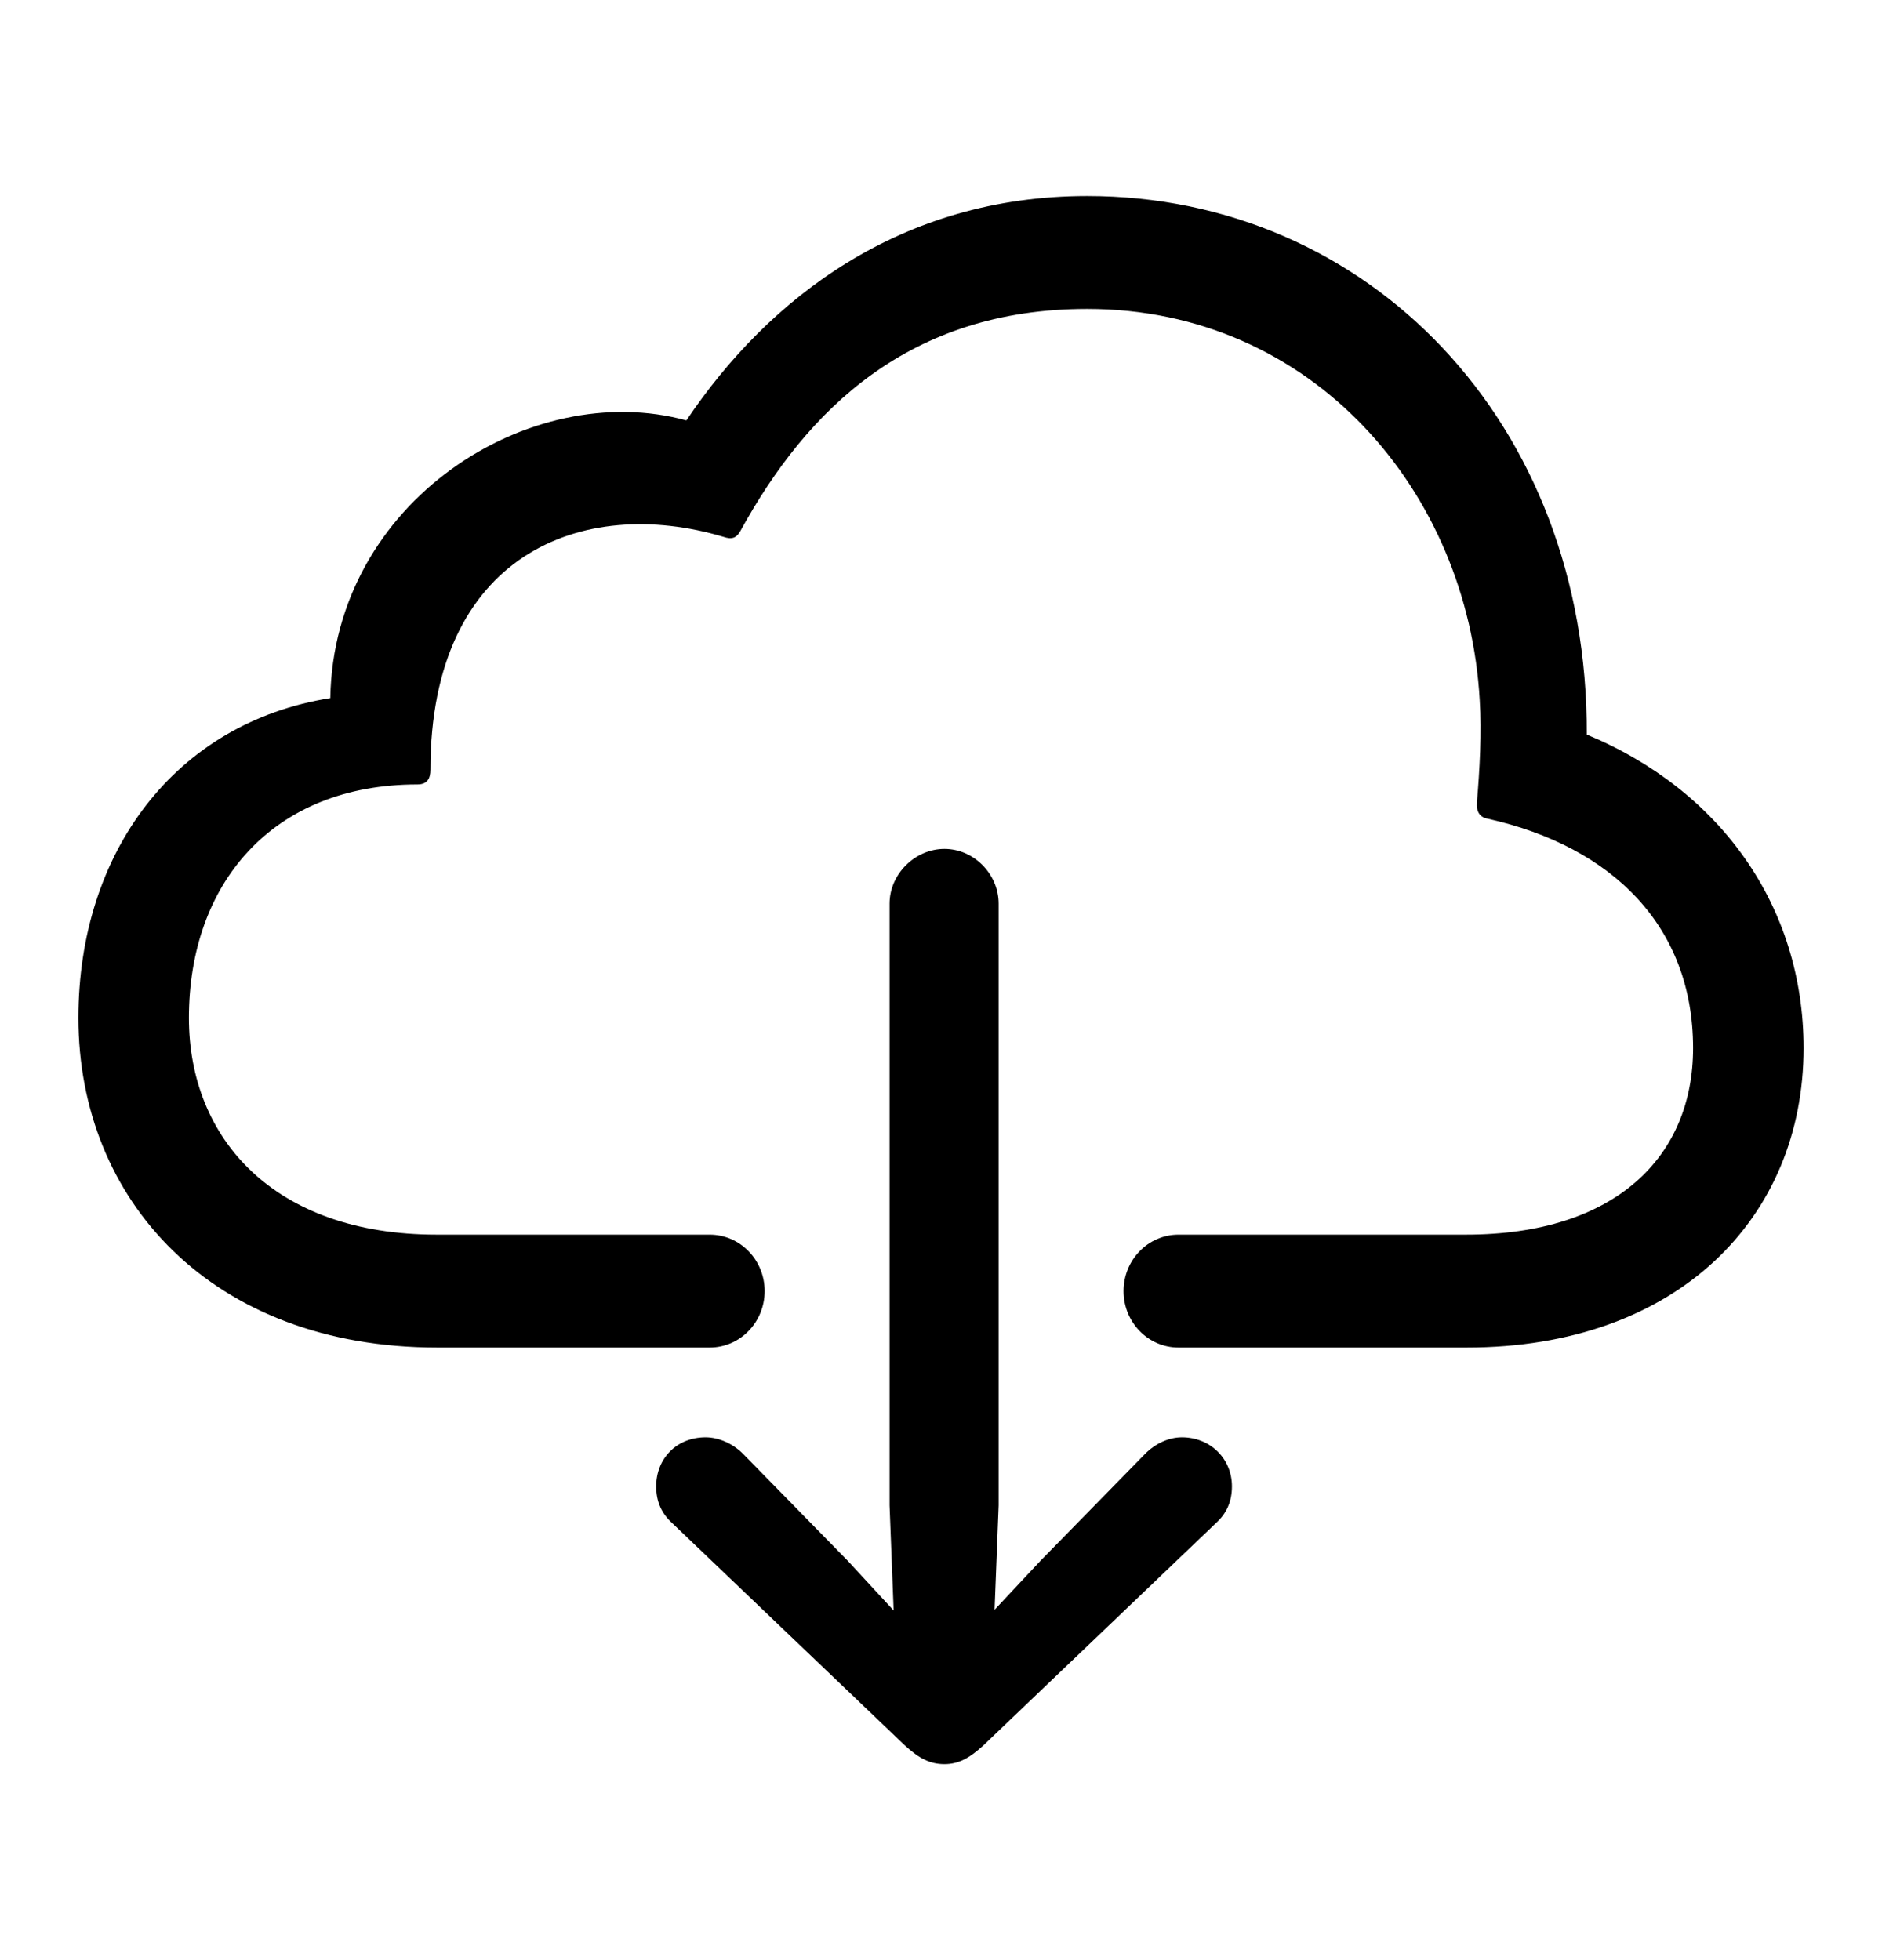 <svg width="24" height="25" viewBox="0 0 24 25" fill="none" xmlns="http://www.w3.org/2000/svg">
<path d="M15.029 15.747C14.642 15.747 14.328 16.069 14.328 16.467C14.328 16.865 14.642 17.187 15.029 17.187H18.703C21.39 17.187 23 15.532 23 13.368C23 11.561 21.941 10.076 20.235 9.369C20.252 5.38 17.443 2.5 13.864 2.5C11.492 2.5 9.804 3.797 8.753 5.362C6.767 4.817 4.255 6.391 4.212 8.904C2.234 9.217 1 10.872 1 12.983C1 15.309 2.706 17.187 5.577 17.187H9.05C9.437 17.187 9.751 16.865 9.751 16.467C9.751 16.069 9.437 15.747 9.05 15.747H5.568C3.494 15.747 2.409 14.521 2.409 12.983C2.409 11.275 3.468 10.005 5.323 10.005C5.446 10.005 5.489 9.933 5.489 9.817C5.489 7.071 7.423 6.31 9.226 6.847C9.331 6.883 9.392 6.865 9.445 6.767C10.294 5.219 11.598 3.94 13.864 3.94C16.734 3.94 18.721 6.266 18.87 8.931C18.896 9.334 18.87 9.817 18.834 10.237C18.826 10.353 18.87 10.425 18.975 10.443C20.567 10.8 21.591 11.82 21.591 13.368C21.591 14.745 20.611 15.747 18.695 15.747H15.029ZM12.044 22.5C12.219 22.5 12.359 22.428 12.543 22.259L15.5 19.432C15.64 19.307 15.71 19.155 15.71 18.958C15.71 18.6 15.43 18.332 15.072 18.332C14.905 18.332 14.73 18.412 14.599 18.547L13.269 19.906L12.683 20.532L12.735 19.2V11.525C12.735 11.149 12.42 10.827 12.044 10.827C11.668 10.827 11.344 11.149 11.344 11.525V19.2L11.396 20.541L10.81 19.906L9.48 18.547C9.348 18.412 9.165 18.332 8.998 18.332C8.631 18.332 8.368 18.6 8.368 18.958C8.368 19.155 8.438 19.307 8.578 19.432L11.536 22.259C11.72 22.428 11.86 22.5 12.044 22.5Z" fill="black"/>
</svg>
